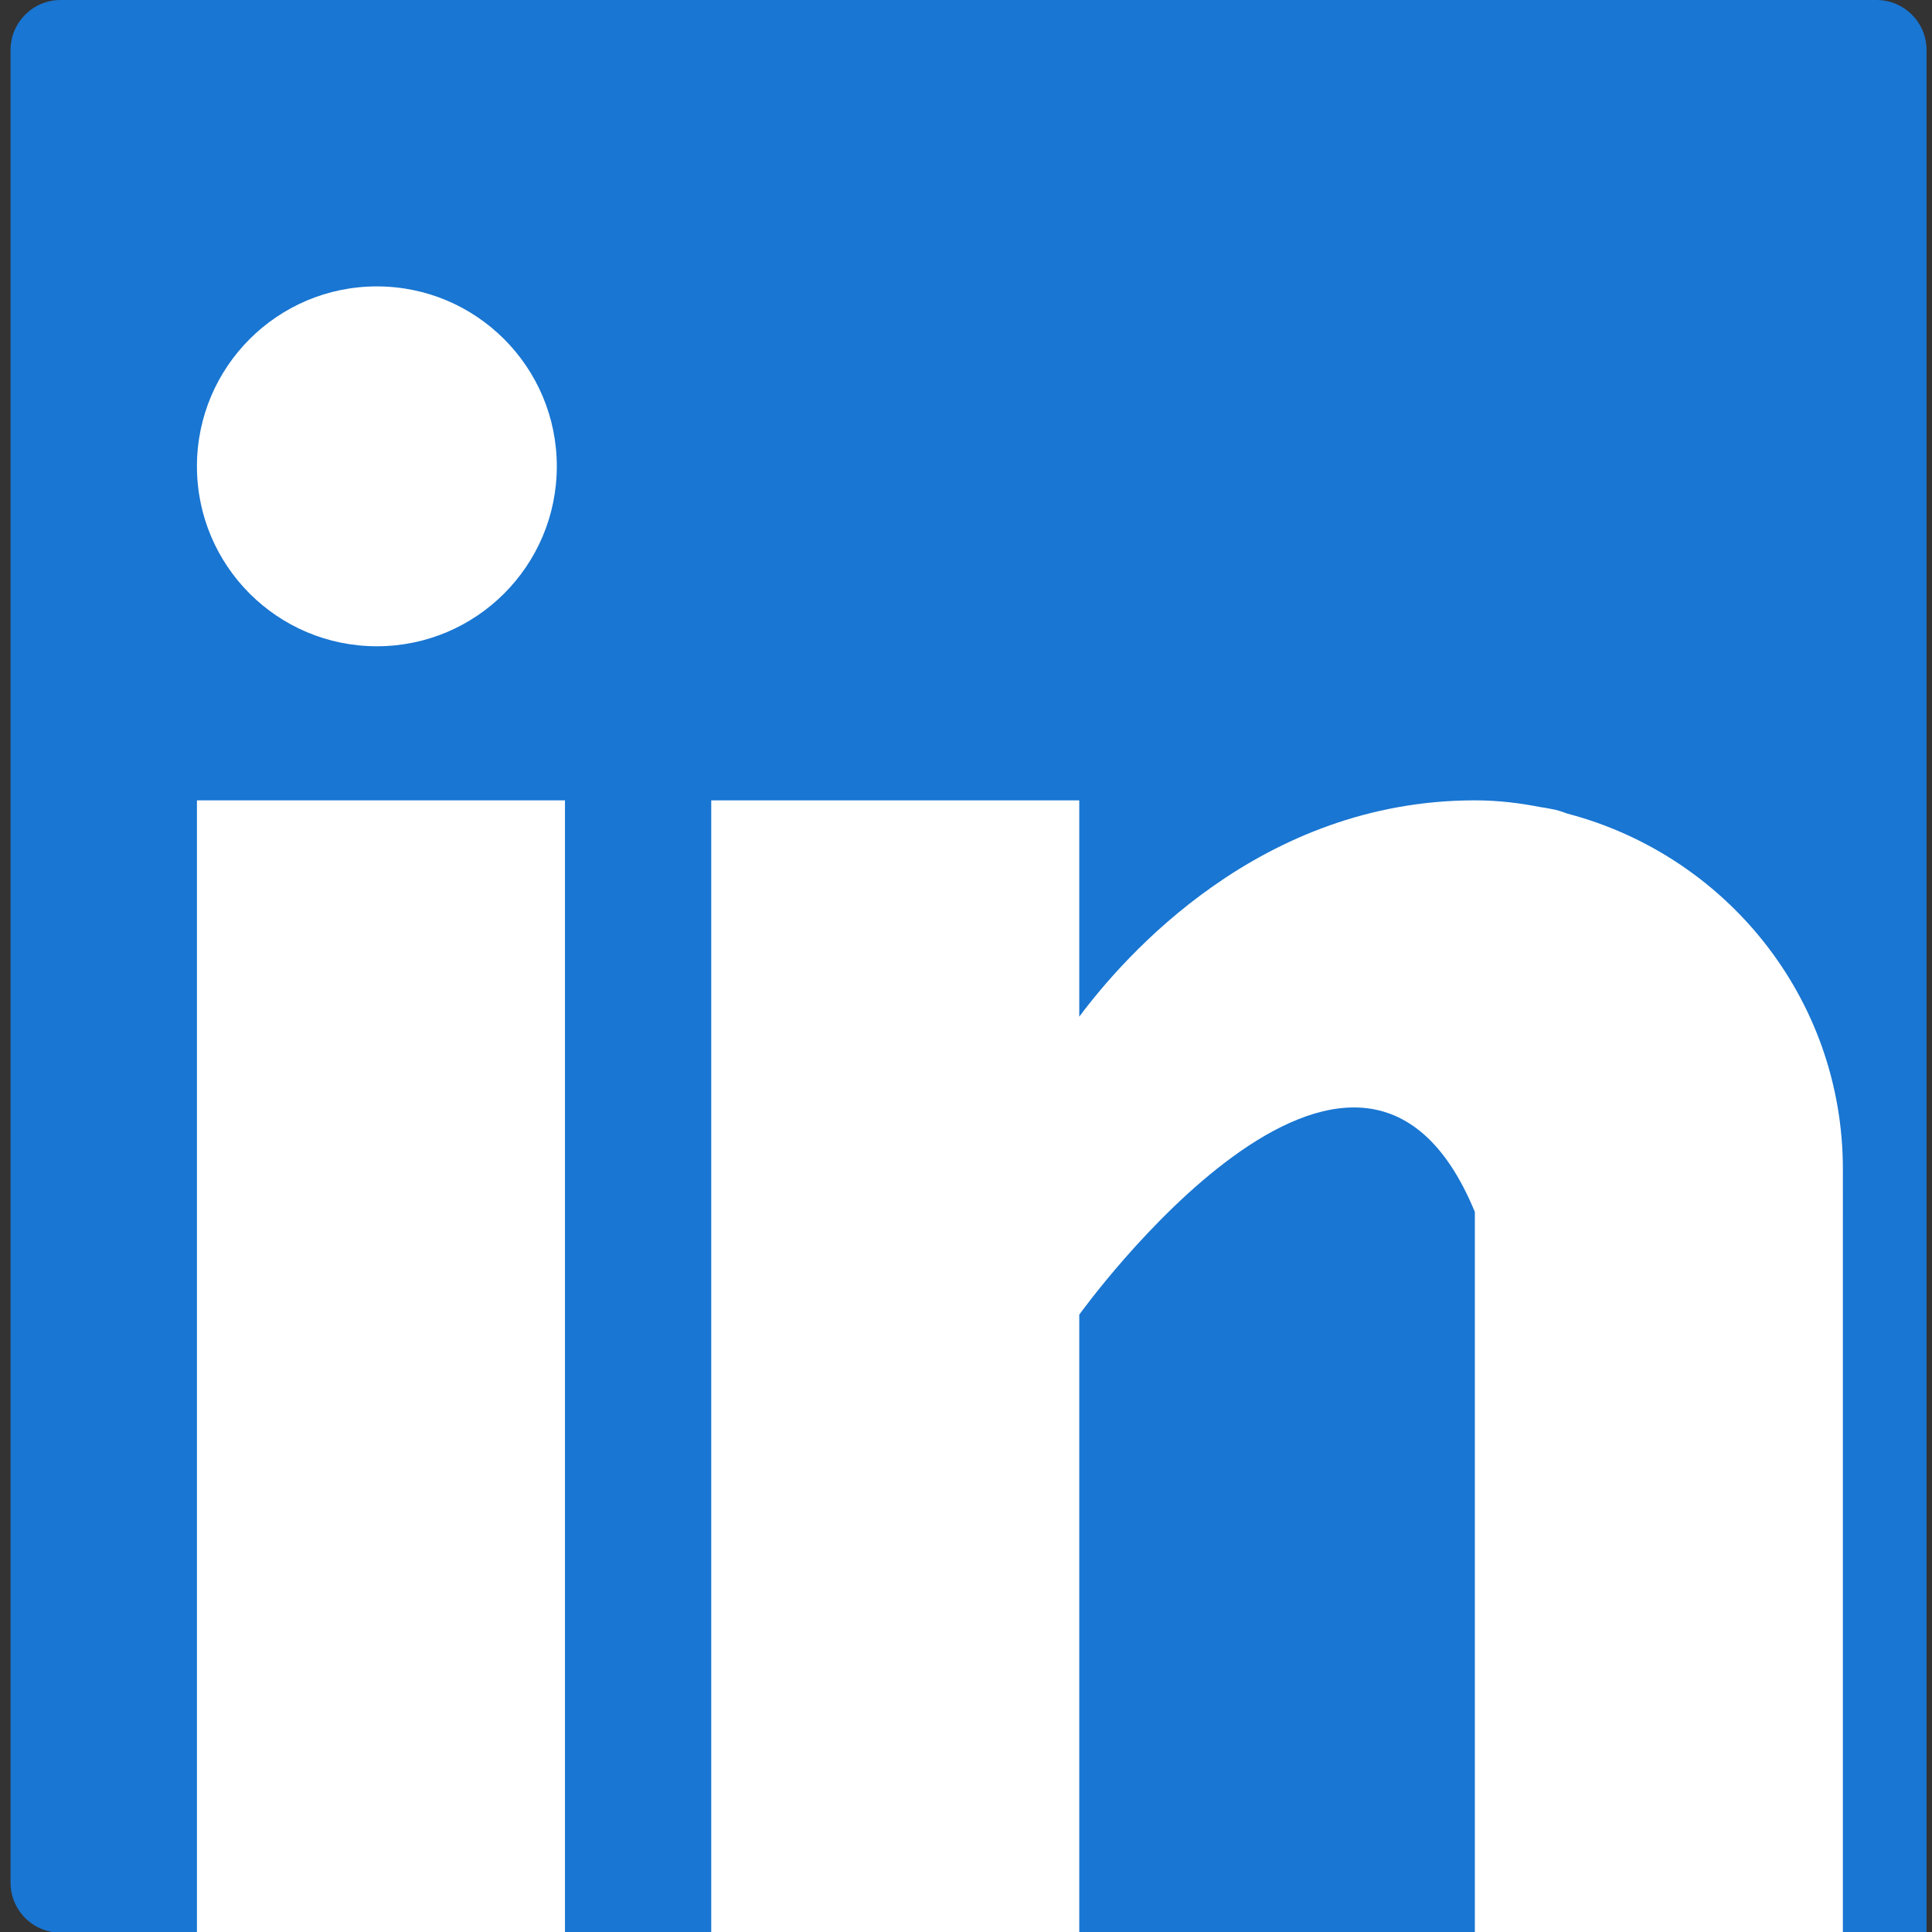 <?xml version="1.0" encoding="utf-8"?>
<!-- Generator: Adobe Illustrator 24.1.2, SVG Export Plug-In . SVG Version: 6.00 Build 0)  -->
<svg version="1.1" id="Capa_1" xmlns="http://www.w3.org/2000/svg" xmlns:xlink="http://www.w3.org/1999/xlink" x="0px" y="0px"
	 viewBox="0 0 568 568" style="enable-background:new 0 0 568 568;" xml:space="preserve">
<rect x="0" y="0" width="568" height="568" fill="#333333" stroke="none"/>
<style type="text/css">
	.st0{fill:#1976D2;}
	.st1{fill:#FFFFFF;}
</style>
<path class="st0" d="M551.7,0h-34.6H56.3H24.1h-6.3C9.7,0,3.1,6.6,3.1,14.7V21v526.2v6.3c0,8.1,6.6,14.7,14.7,14.7h6.3h171.2h266.3
	c50.3-0.1,104.8-0.1,104.8-0.1V14.7C566.4,6.6,559.8,0,551.7,0z"/>
<g>
	<rect x="57.9" y="235.3" class="st1" width="108.2" height="332.7"/>
	<path class="st1" d="M460.8,239.2c-1.1-0.4-2.2-0.8-3.4-1.1c-1.5-0.3-2.9-0.6-4.4-0.8c-5.7-1.1-12-2-19.4-2l0,0l0,0
		c-63.1,0-103.1,45.9-116.3,63.6v-63.6H209.1V568h108.2V386.5c0,0,81.8-113.9,116.3-30.2c0,74.7,0,211.7,0,211.7h108.2V343.5
		C541.7,293.3,507.3,251.4,460.8,239.2z"/>
	<circle class="st1" cx="110.8" cy="137.1" r="52.9"/>
</g>
</svg>
